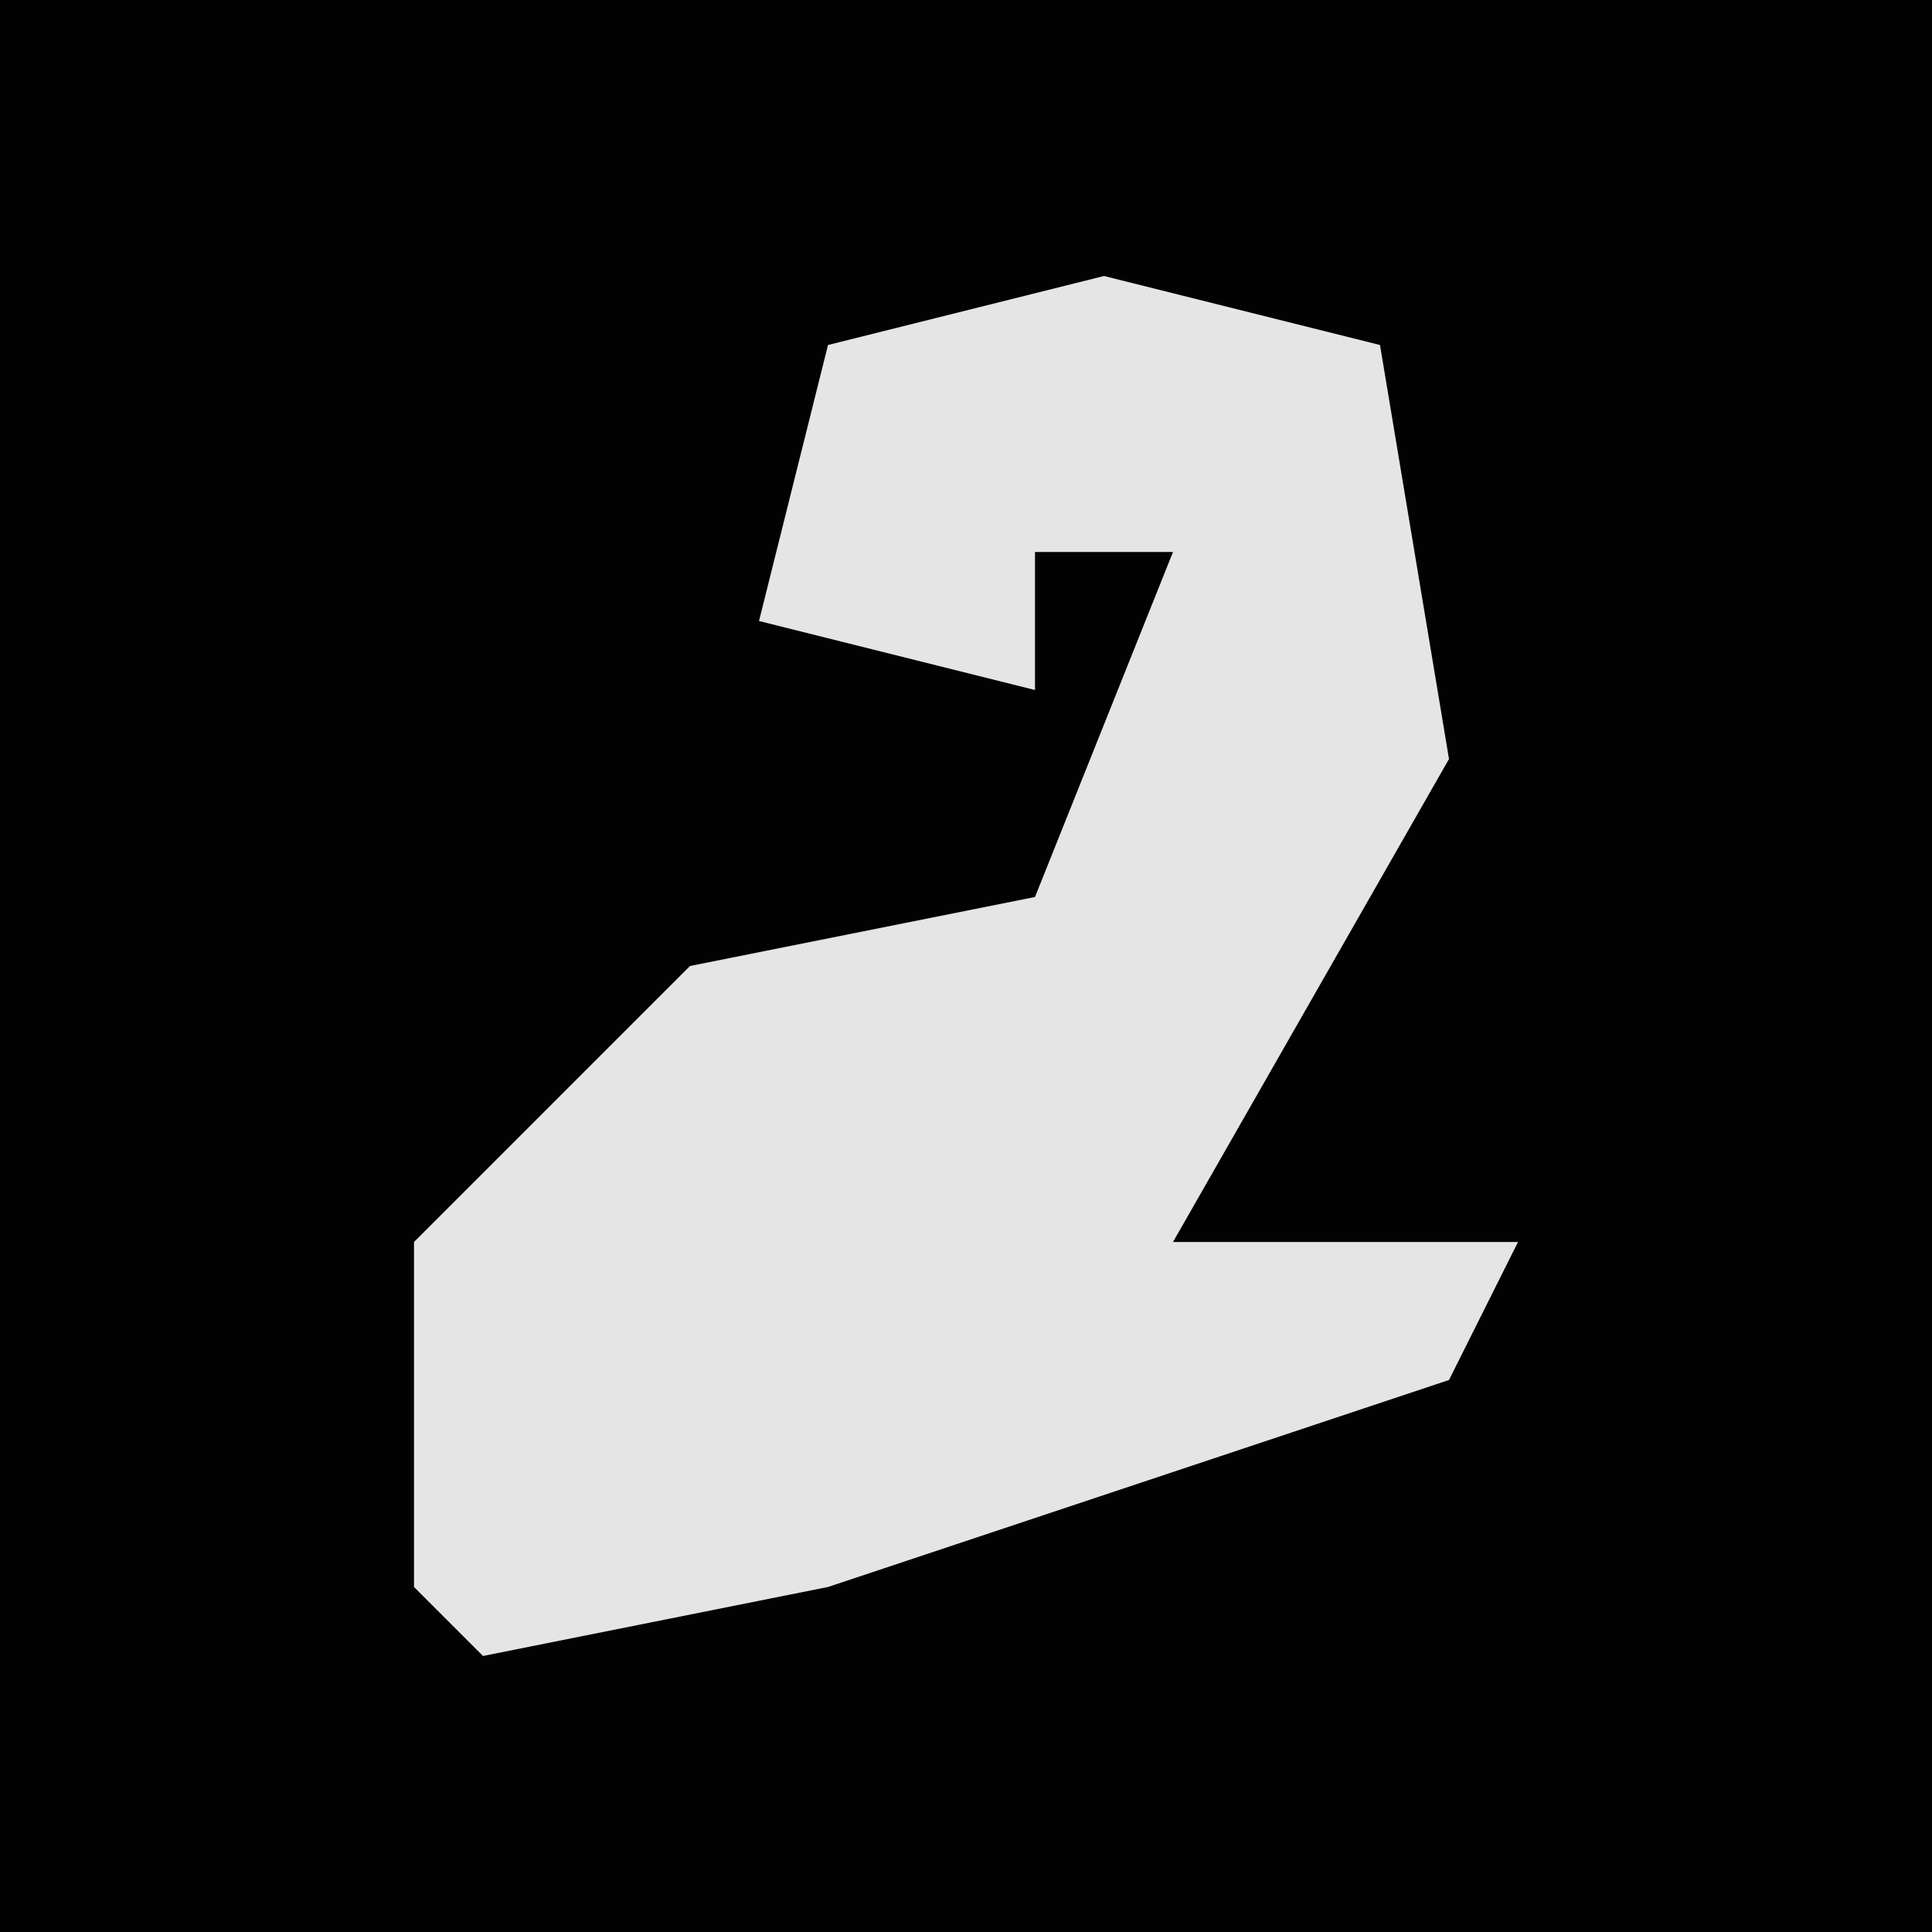 <?xml version="1.0" encoding="UTF-8"?>
<svg version="1.1" xmlns="http://www.w3.org/2000/svg" width="28" height="28">
<path d="M0,0 L28,0 L28,28 L0,28 Z " fill="#020202" transform="translate(0,0)"/>
<path d="M0,0 L4,1 L5,7 L1,14 L6,14 L5,16 L-4,19 L-9,20 L-10,19 L-10,14 L-6,10 L-1,9 L1,4 L-1,4 L-1,6 L-5,5 L-4,1 Z " fill="#E5E5E5" transform="translate(16,4)"/>
</svg>
